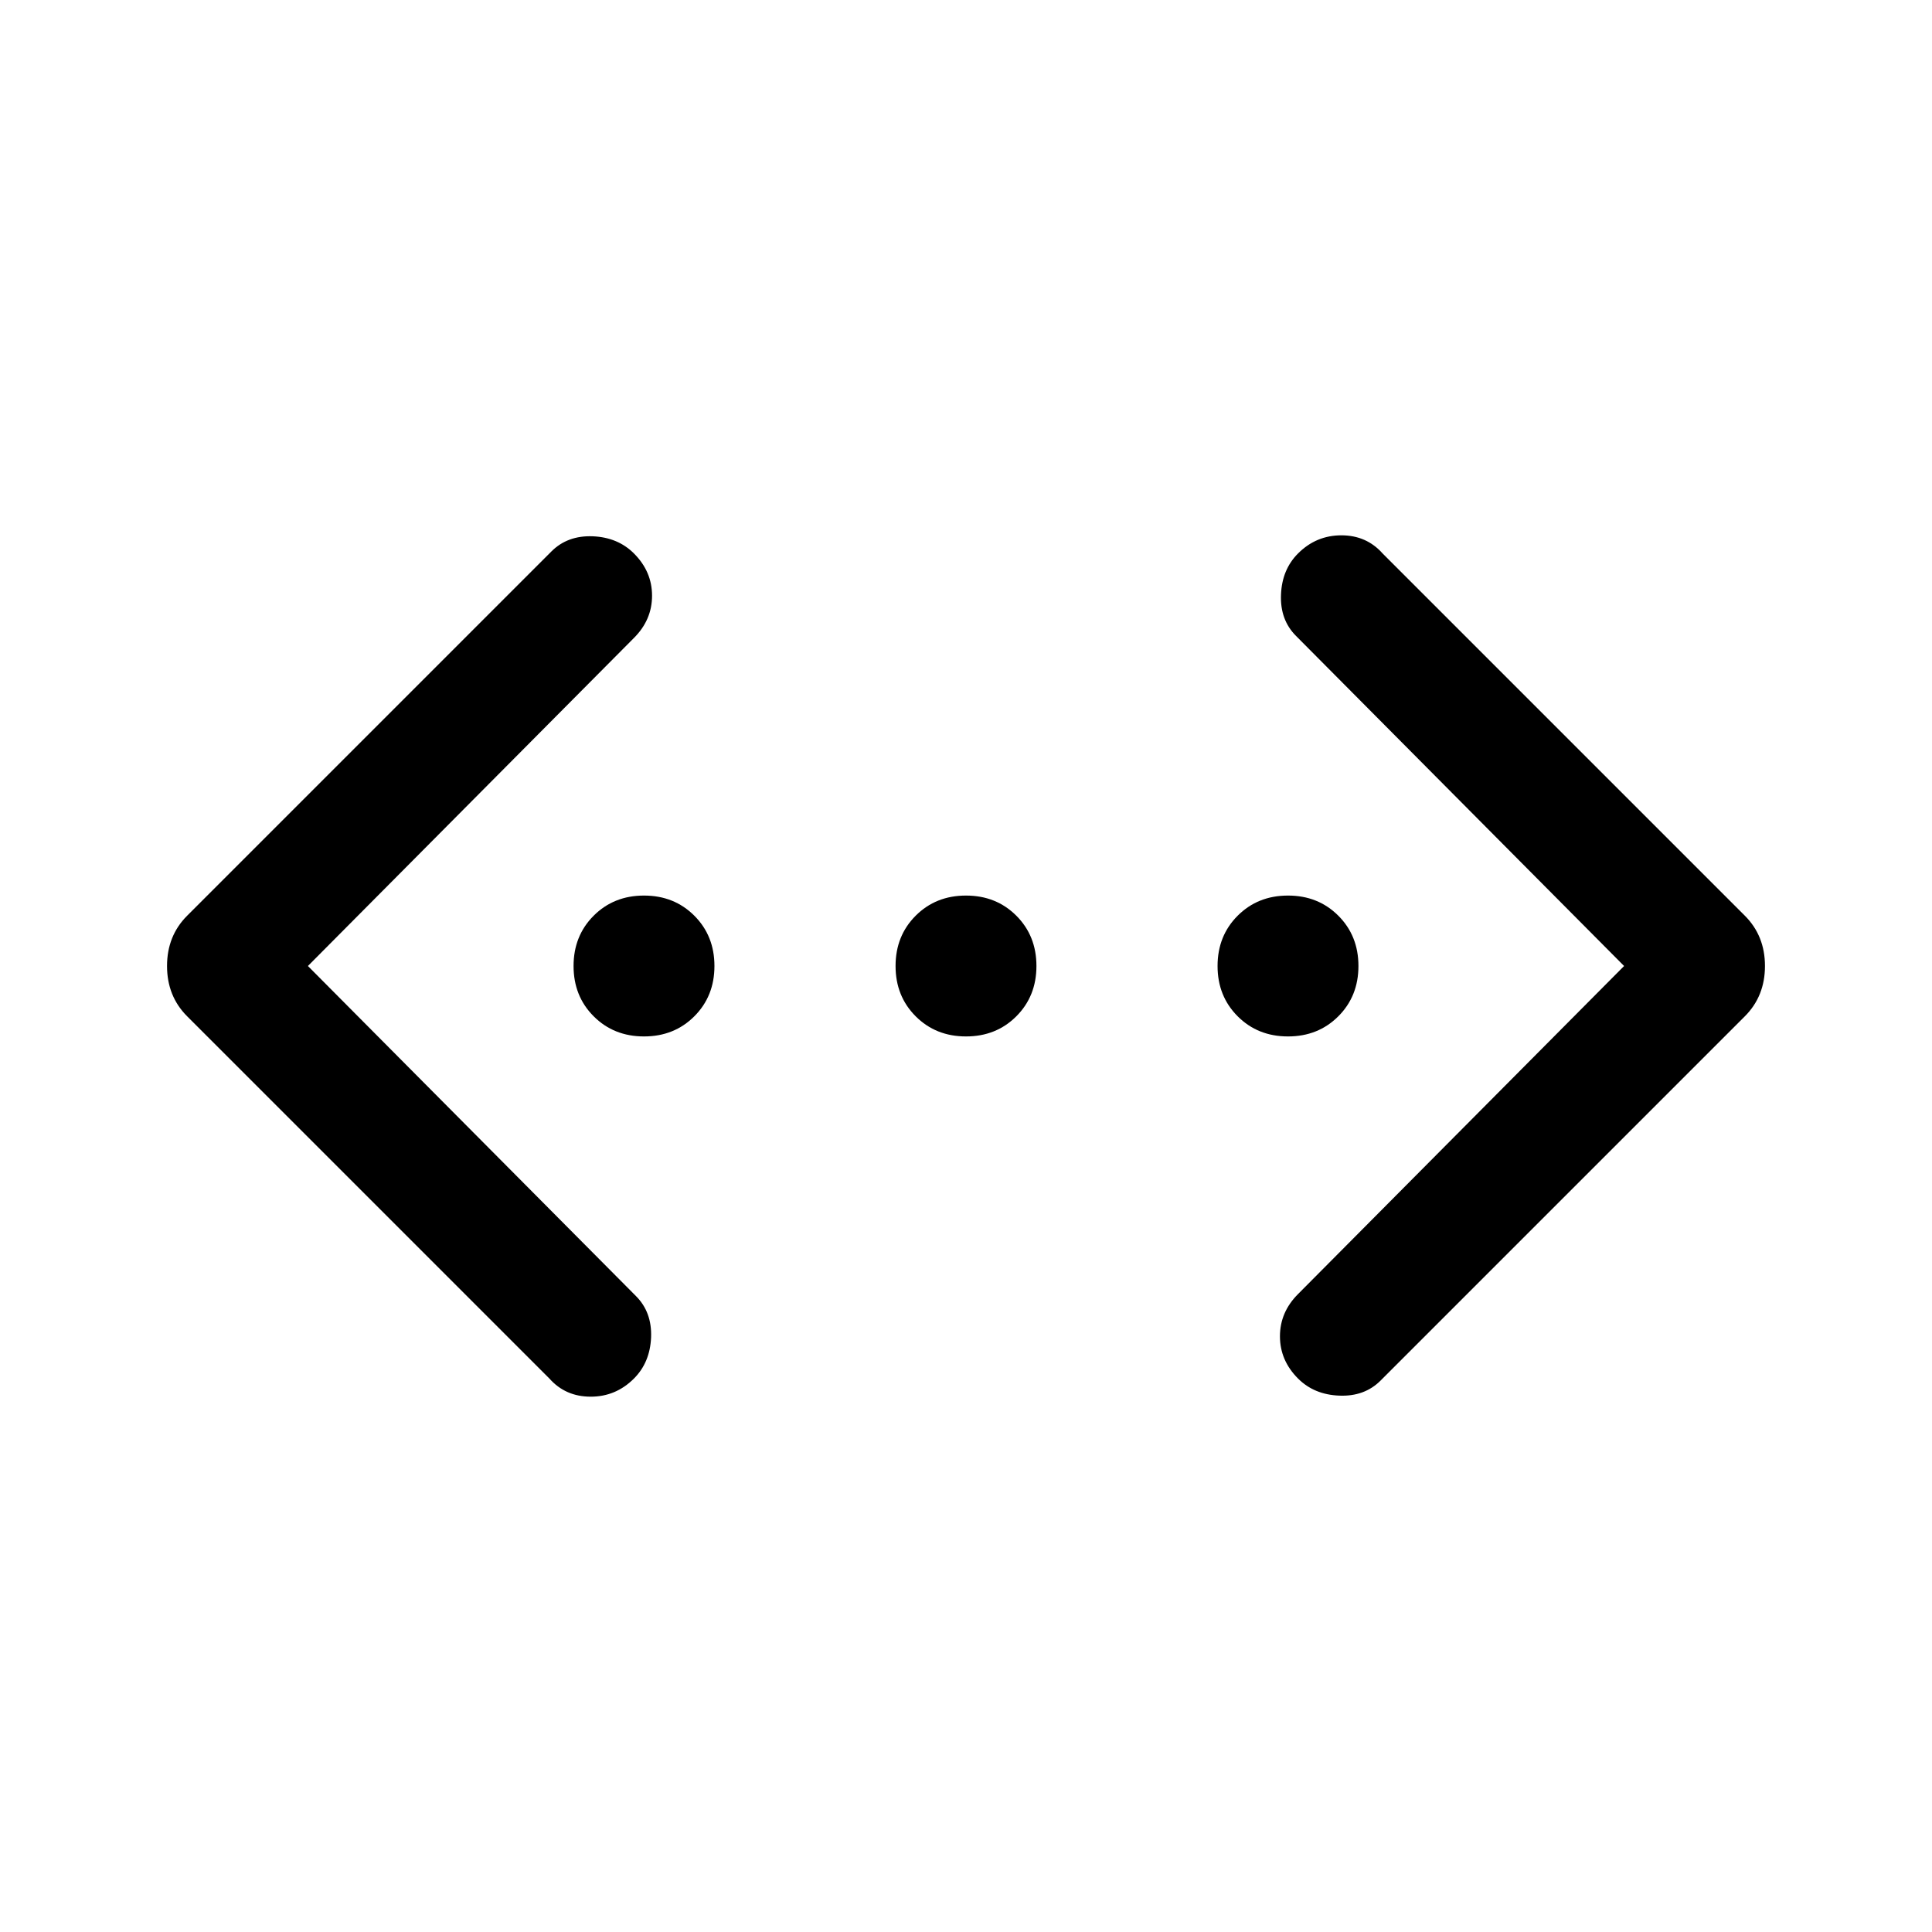 <svg xmlns="http://www.w3.org/2000/svg" height="24" width="24"><path d="M17.15 17.15Q16.95 17.35 16.637 17.337Q16.325 17.325 16.125 17.125Q15.9 16.9 15.9 16.6Q15.9 16.3 16.125 16.075L20.175 12L16.1 7.9Q15.9 7.7 15.913 7.387Q15.925 7.075 16.125 6.875Q16.35 6.65 16.663 6.65Q16.975 6.65 17.175 6.875L21.675 11.375Q21.925 11.625 21.925 12Q21.925 12.375 21.675 12.625ZM6.825 17.125 2.325 12.625Q2.075 12.375 2.075 12Q2.075 11.625 2.325 11.375L6.85 6.85Q7.05 6.65 7.363 6.662Q7.675 6.675 7.875 6.875Q8.1 7.1 8.1 7.4Q8.1 7.7 7.875 7.925L3.825 12L7.9 16.1Q8.1 16.3 8.088 16.613Q8.075 16.925 7.875 17.125Q7.65 17.35 7.338 17.35Q7.025 17.35 6.825 17.125ZM8 12.875Q7.625 12.875 7.375 12.625Q7.125 12.375 7.125 12Q7.125 11.625 7.375 11.375Q7.625 11.125 8 11.125Q8.375 11.125 8.625 11.375Q8.875 11.625 8.875 12Q8.875 12.375 8.625 12.625Q8.375 12.875 8 12.875ZM12 12.875Q11.625 12.875 11.375 12.625Q11.125 12.375 11.125 12Q11.125 11.625 11.375 11.375Q11.625 11.125 12 11.125Q12.375 11.125 12.625 11.375Q12.875 11.625 12.875 12Q12.875 12.375 12.625 12.625Q12.375 12.875 12 12.875ZM16 12.875Q15.625 12.875 15.375 12.625Q15.125 12.375 15.125 12Q15.125 11.625 15.375 11.375Q15.625 11.125 16 11.125Q16.375 11.125 16.625 11.375Q16.875 11.625 16.875 12Q16.875 12.375 16.625 12.625Q16.375 12.875 16 12.875Z"/></svg>